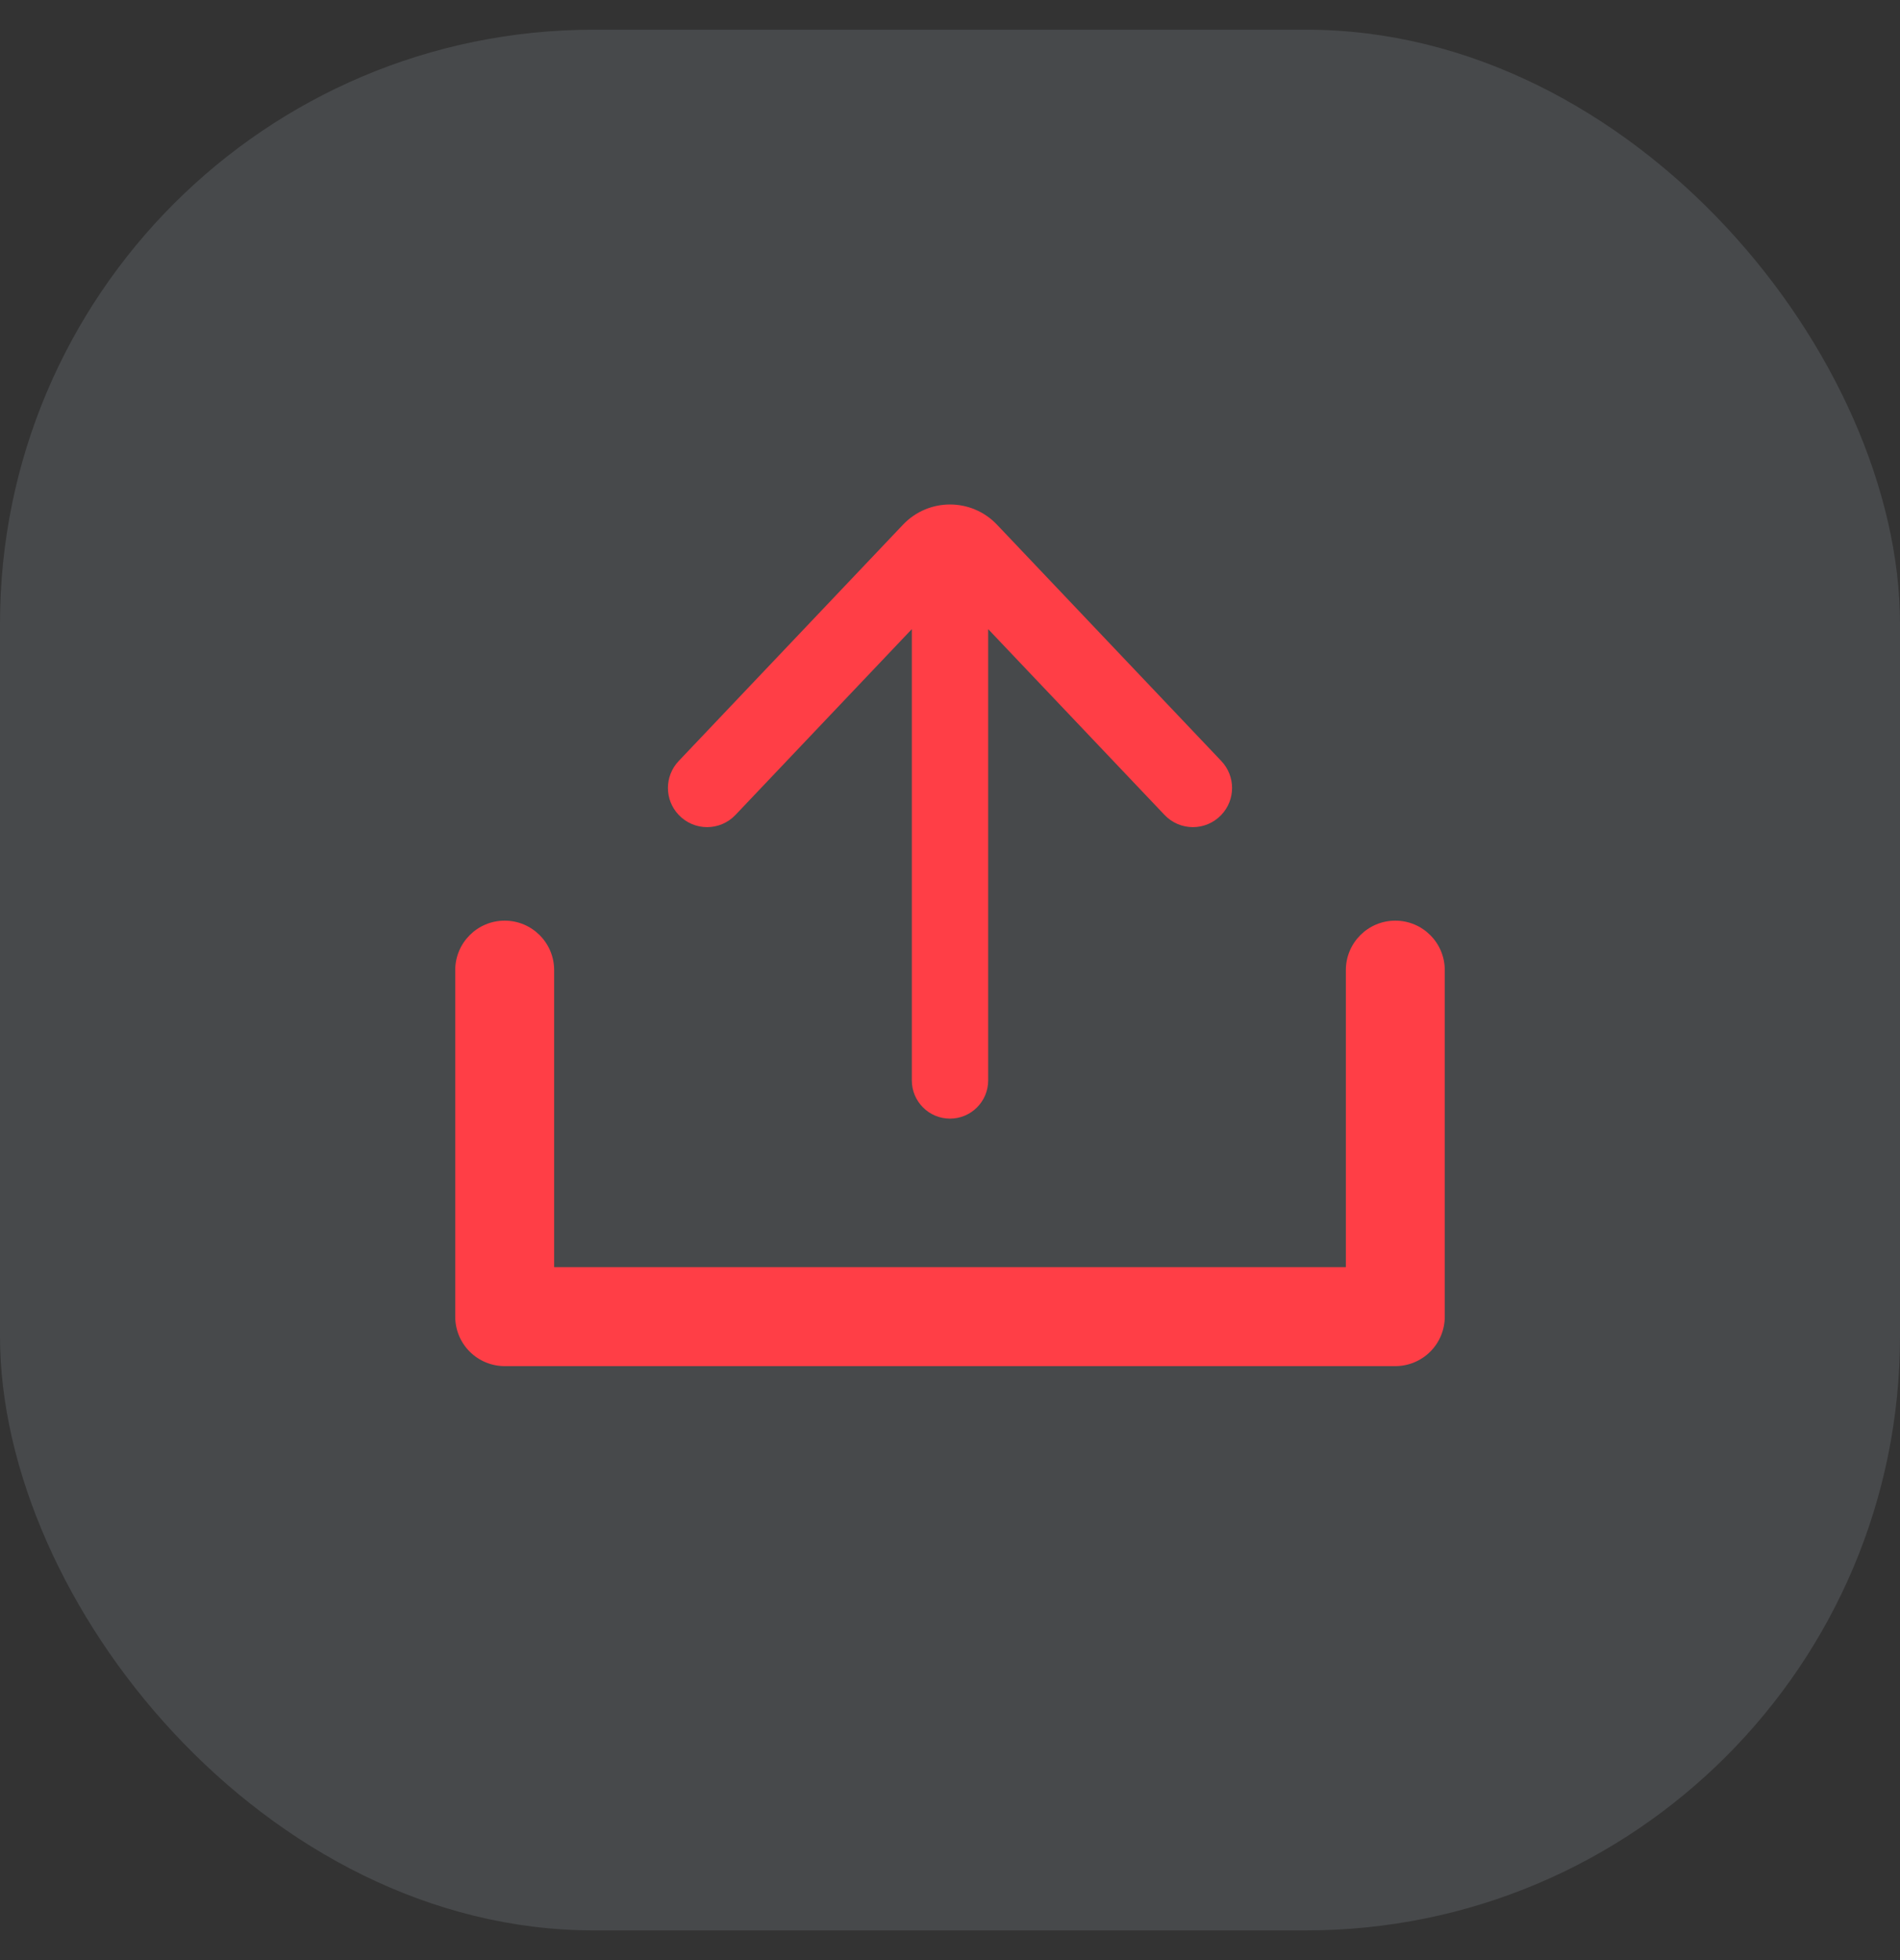 <svg width="32" height="33" viewBox="0 0 32 33" fill="none" xmlns="http://www.w3.org/2000/svg">
  <rect x="0" y="0" width="32" height="33" fill="#333333" stroke="none"/>
  <rect y="0.5" width="32" height="32" rx="10" fill="#DAEFFF" fill-opacity="0.12" />
  <g clip-path="url(#clip0_3_4999)">
    <path
      d="M9.333 21.333L22.667 21.333L22.667 16.333C22.667 15.873 23.04 15.5 23.5 15.5C23.96 15.5 24.333 15.873 24.333 16.333L24.333 22.167C24.333 22.388 24.245 22.6 24.089 22.756C23.933 22.912 23.721 23 23.5 23L8.5 23C8.279 23 8.067 22.912 7.911 22.756C7.754 22.6 7.667 22.388 7.667 22.167L7.667 16.333C7.667 15.873 8.04 15.5 8.5 15.5C8.96 15.5 9.333 15.873 9.333 16.333L9.333 21.333Z"
      fill="#FF3E46" />
    <path
      d="M15.357 10.592L12.387 13.72C12.127 13.994 11.691 13.994 11.431 13.72C11.189 13.466 11.189 13.067 11.431 12.812L15.208 8.834C15.639 8.38 16.361 8.38 16.792 8.834L20.569 12.812C20.811 13.067 20.811 13.466 20.569 13.72C20.309 13.994 19.873 13.994 19.613 13.72L16.643 10.592L16.643 18.19C16.643 18.545 16.355 18.833 16 18.833C15.645 18.833 15.357 18.545 15.357 18.19L15.357 10.592Z"
      fill="#FF3E46" />
  </g>
  <defs>
    <clipPath id="clip0_3_4999">
      <rect width="20" height="20" fill="white" transform="translate(6 5.5)" />
    </clipPath>
  </defs>
</svg>